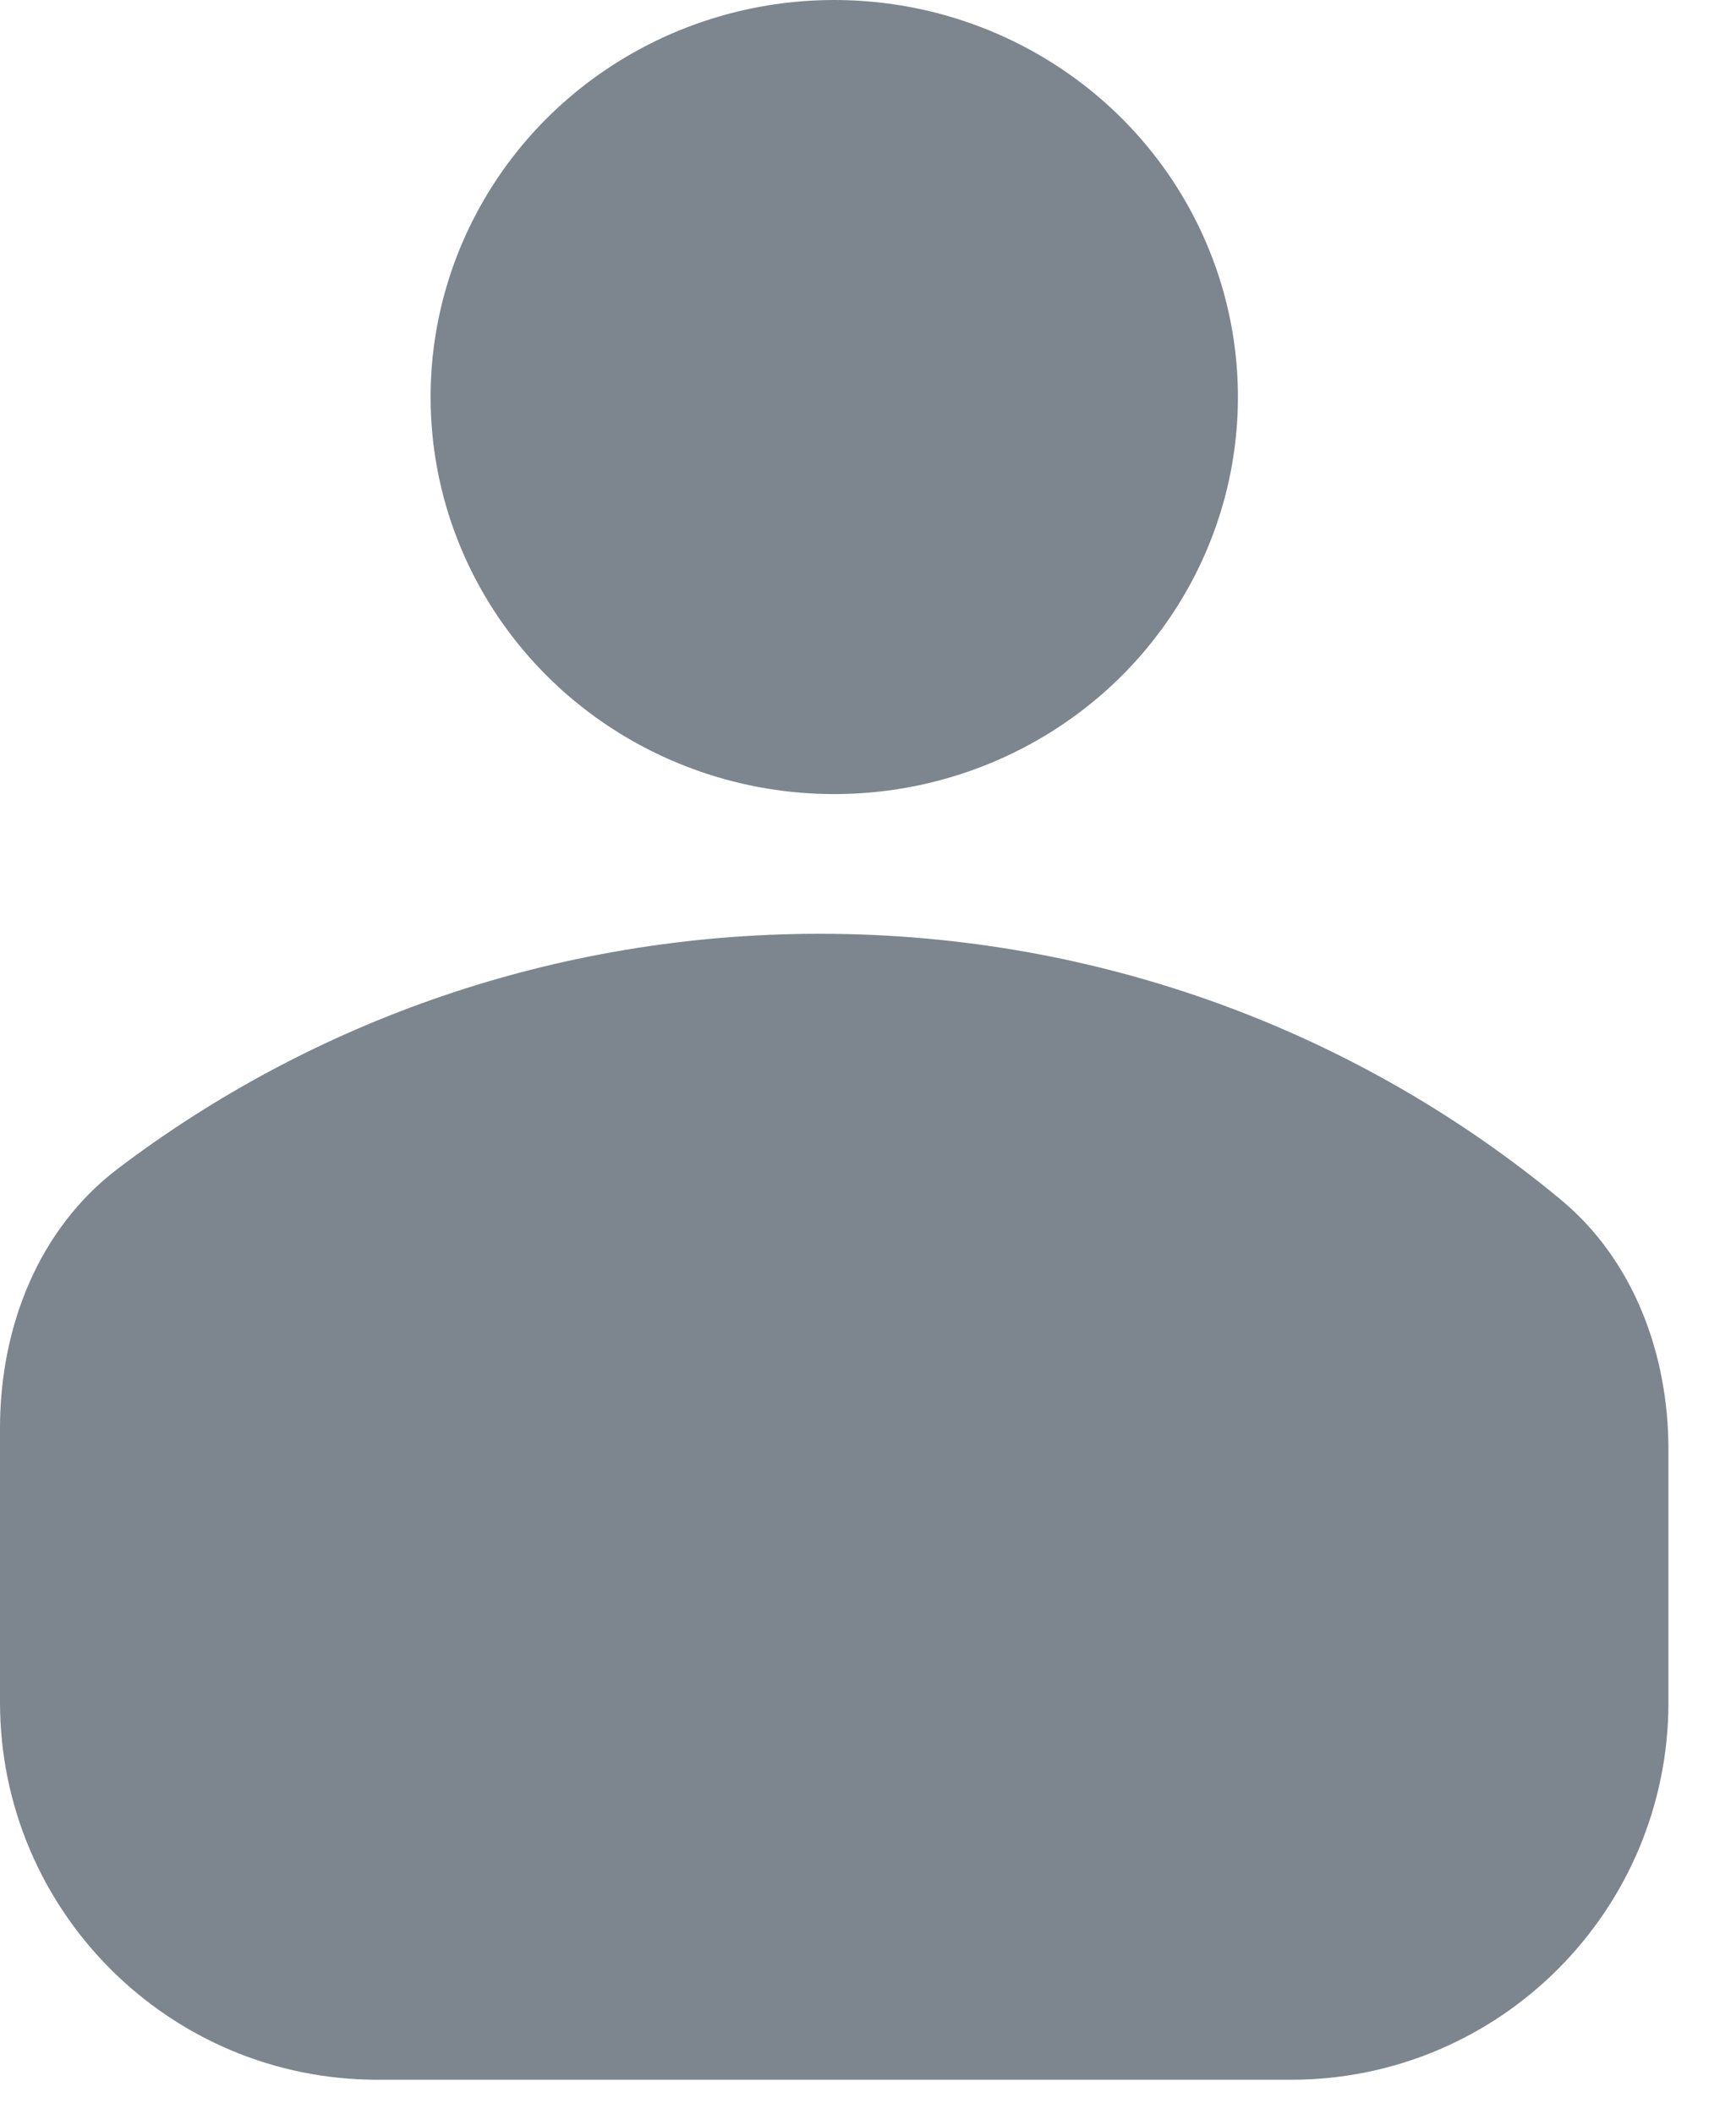 <svg xmlns="http://www.w3.org/2000/svg" width="23" height="28" fill="none" viewBox="0 0 23 28"><ellipse cx="11.053" cy="5.258" fill="#7D868E" rx="5.348" ry="5.258"/><path fill="#7D868E" fill-rule="evenodd" d="M20.673 15.882C21.648 16.689 22.105 17.935 22.105 19.2V22.542C22.105 25.303 19.866 27.542 17.105 27.542H5C2.239 27.542 0 25.303 0 22.542V18.911C0 17.583 0.504 16.279 1.562 15.476C4.133 13.528 7.355 12.368 10.852 12.366H10.872C14.605 12.368 18.024 13.69 20.673 15.882Z" clip-rule="evenodd"/></svg>